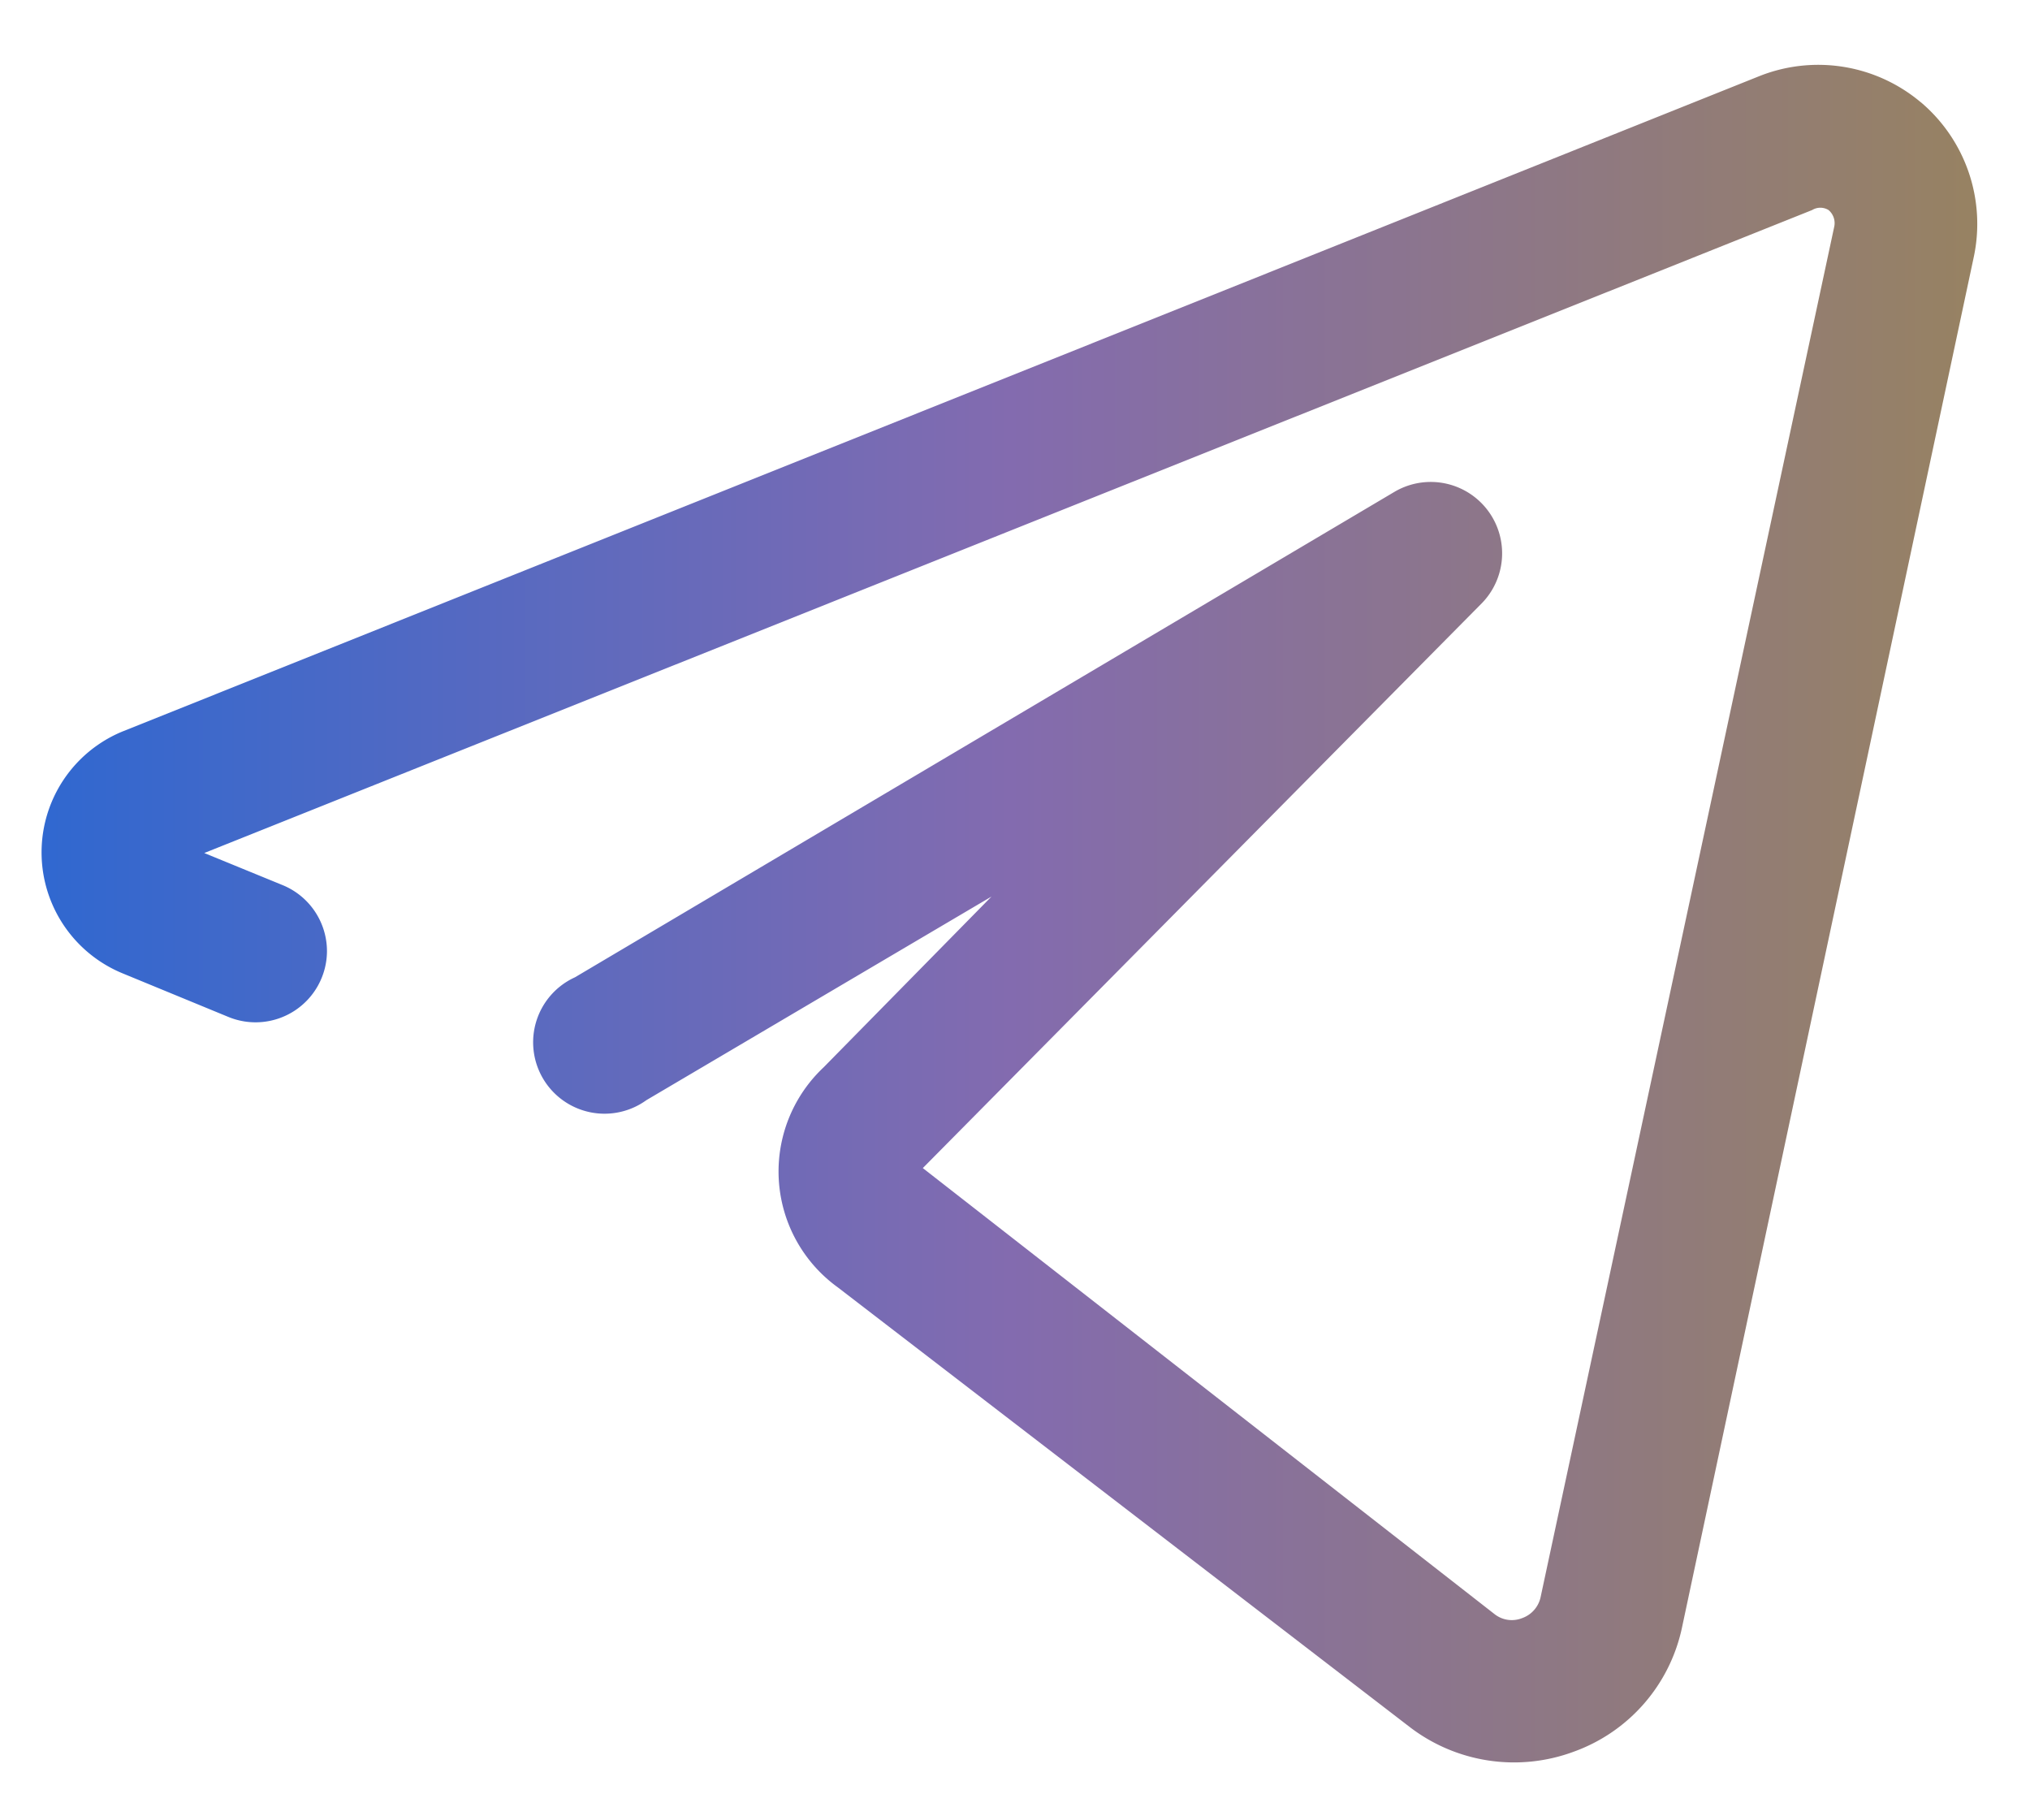 <svg width="29" height="26" fill="none" xmlns="http://www.w3.org/2000/svg"><path d="M27.439 1.46a2.275 2.275 0 0 0-2.317-.368L1.745 10.45a1.868 1.868 0 0 0 0 3.45l1.51.622a1.02 1.02 0 0 0 1.416-.932 1.02 1.02 0 0 0-.63-.946l-1.123-.46L25.888 3a.224.224 0 0 1 .234 0 .245.245 0 0 1 .082.235L22.01 22.806a.409.409 0 0 1-.265.306.398.398 0 0 1-.398-.06l-8.164-6.368 7.99-8.072a1.02 1.02 0 0 0-1.245-1.591L8.214 13.959a1.02 1.02 0 1 0 1.02 1.755l4.93-2.908-2.399 2.44a2.041 2.041 0 0 0 .204 3.142l8.164 6.275a2.449 2.449 0 0 0 2.346.358 2.418 2.418 0 0 0 1.552-1.786l4.163-19.551a2.275 2.275 0 0 0-.755-2.225Z" fill="url(#a)"/><defs><linearGradient id="a" x1=".594" y1="13.05" x2="28.246" y2="13.05" gradientUnits="userSpaceOnUse"><stop stop-color="#3068D0"/><stop offset=".5" stop-color="#836BAF"/><stop offset="1" stop-color="#978262"/></linearGradient></defs></svg>